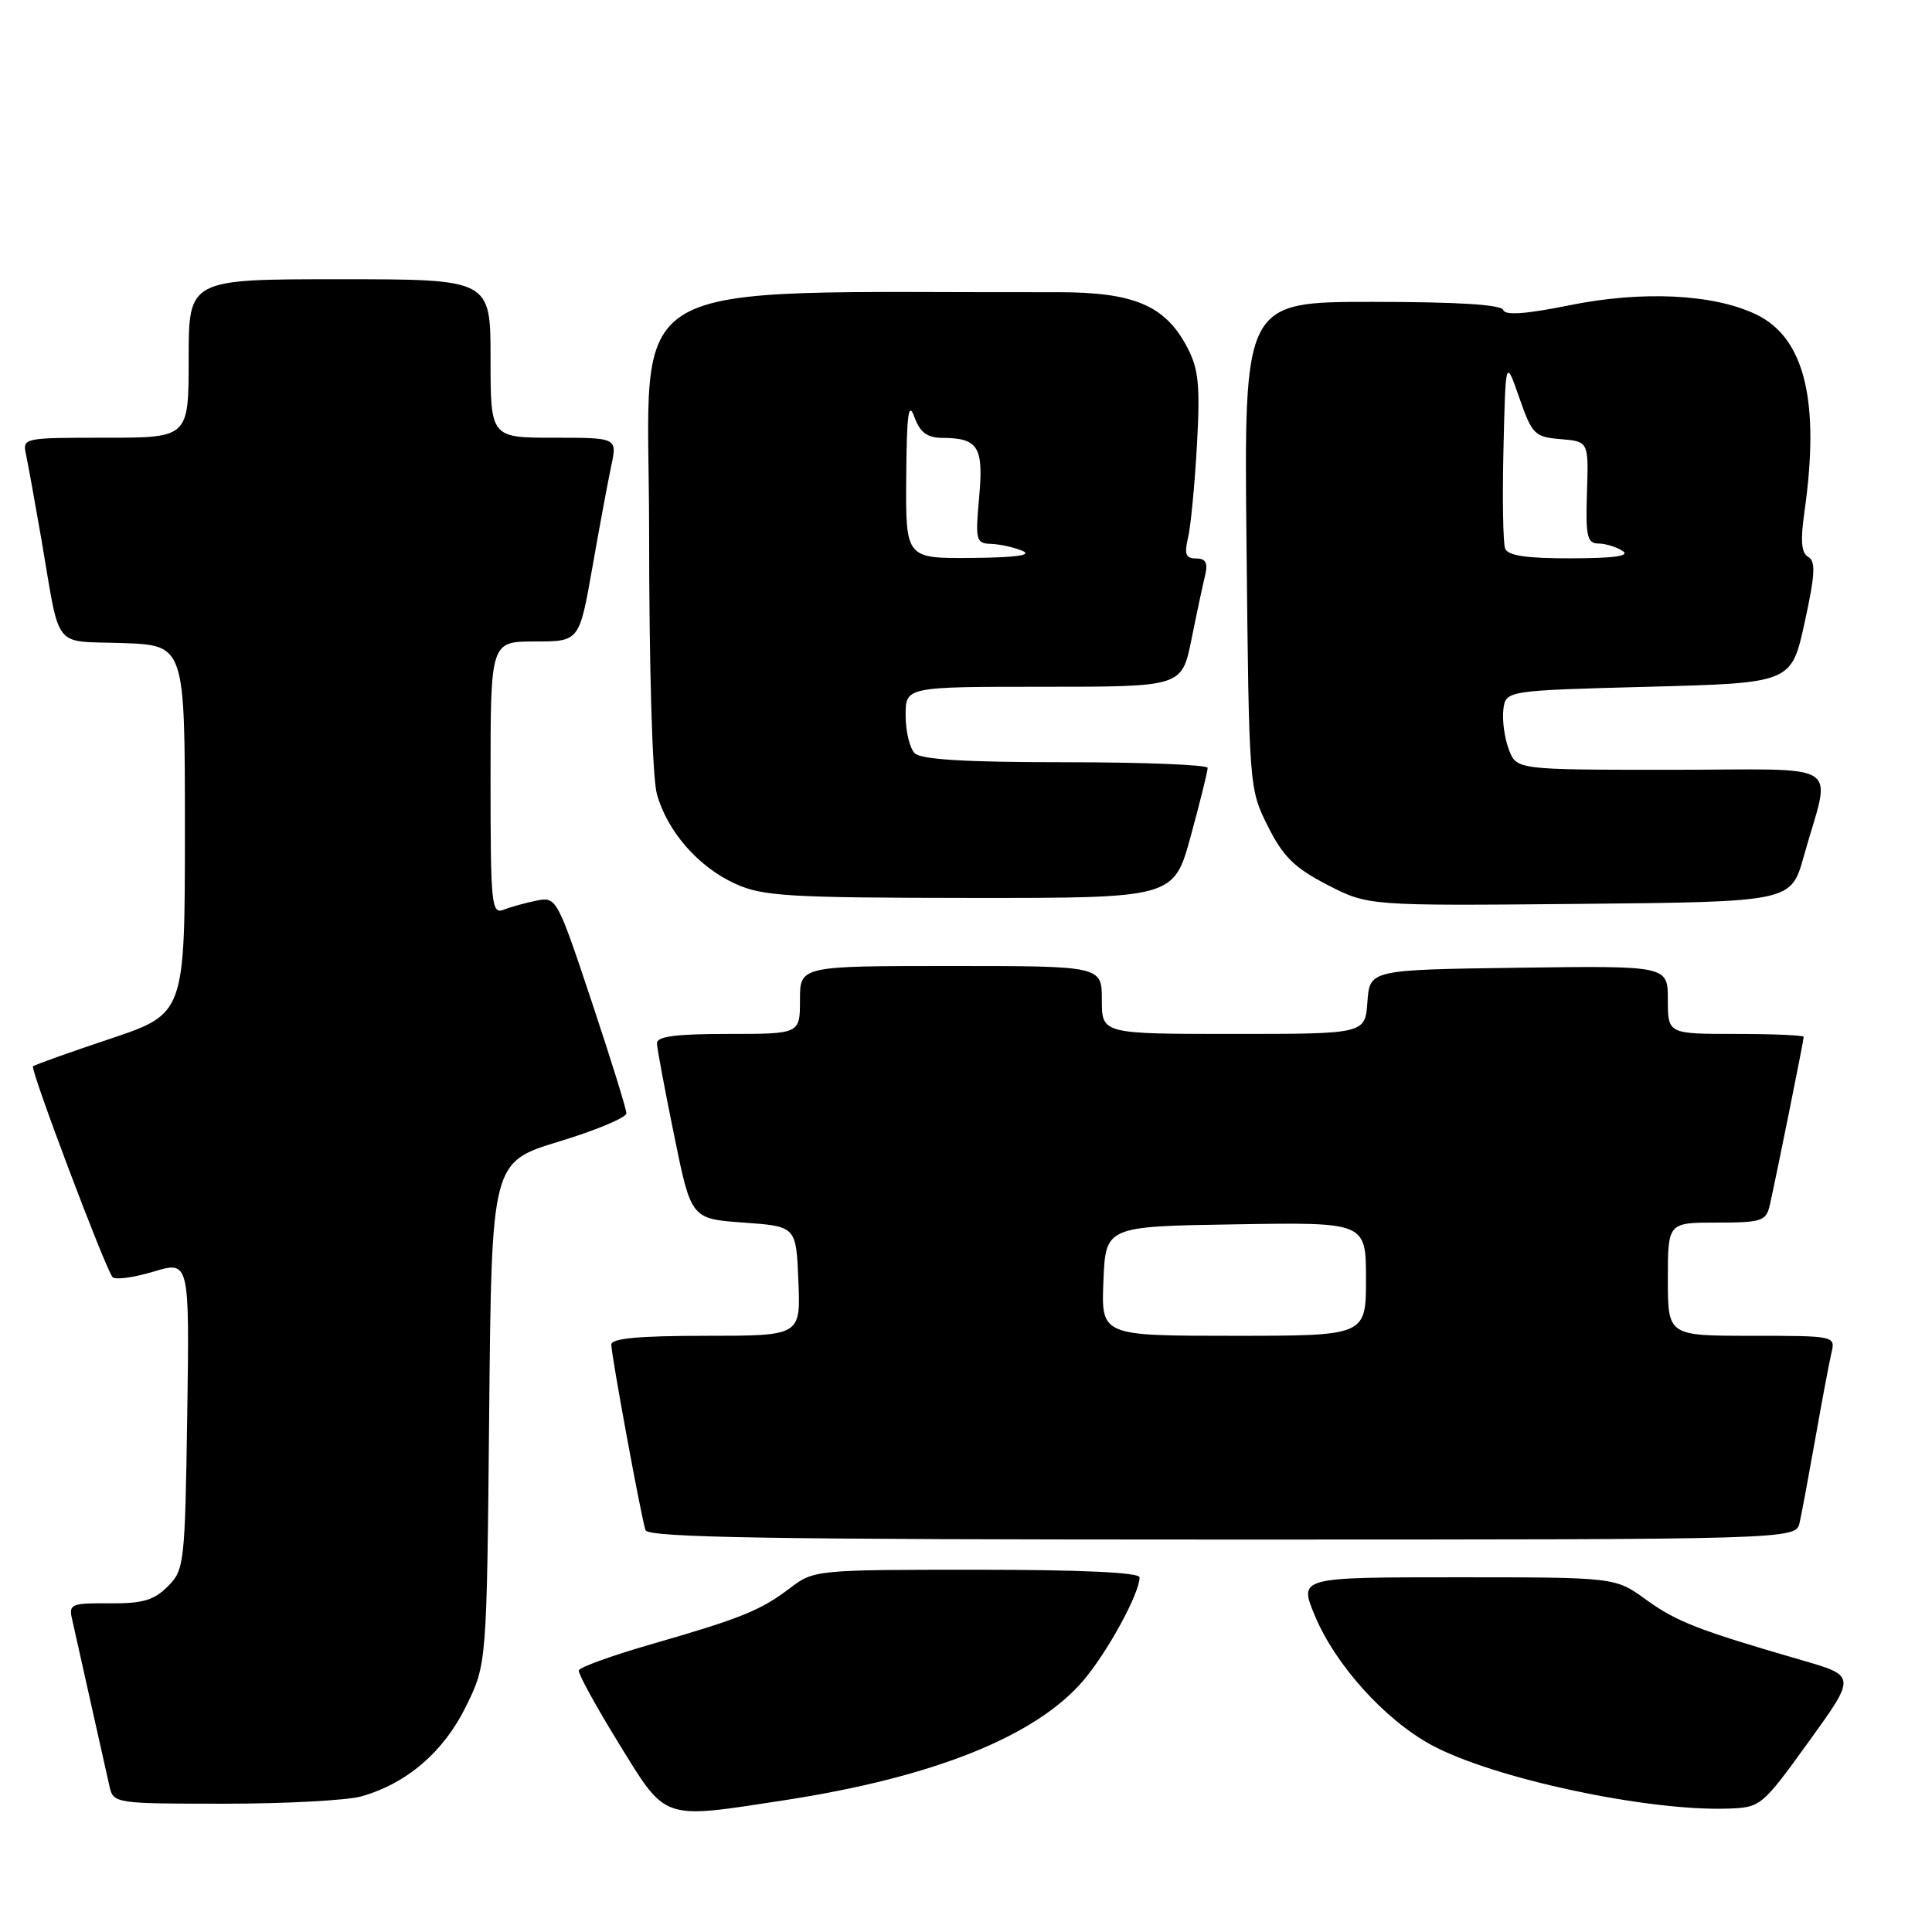 <?xml version="1.0" encoding="UTF-8" standalone="no"?>
<!DOCTYPE svg PUBLIC "-//W3C//DTD SVG 1.1//EN" "http://www.w3.org/Graphics/SVG/1.1/DTD/svg11.dtd" >
<svg xmlns="http://www.w3.org/2000/svg" xmlns:xlink="http://www.w3.org/1999/xlink" version="1.1" viewBox="0 0 256 256">
 <g >
 <path fill="currentColor"
d=" M 104.00 238.53 C 123.68 235.50 137.20 230.09 143.52 222.71 C 146.74 218.94 151.00 211.14 151.00 209.01 C 151.00 208.36 143.30 208.00 129.43 208.00 C 108.13 208.00 107.83 208.03 104.68 210.43 C 100.80 213.39 98.18 214.45 86.19 217.90 C 81.07 219.38 76.80 220.92 76.69 221.34 C 76.59 221.75 78.97 226.11 82.00 231.02 C 88.36 241.33 87.55 241.06 104.00 238.53 Z  M 239.66 230.79 C 245.96 222.07 245.96 222.07 238.73 219.98 C 225.01 216.00 222.13 214.88 218.08 211.94 C 214.02 209.00 214.02 209.00 193.06 209.00 C 172.11 209.00 172.11 209.00 174.22 214.07 C 176.92 220.58 183.47 227.85 189.65 231.21 C 197.79 235.63 218.15 240.00 228.93 239.65 C 233.30 239.50 233.45 239.39 239.66 230.79 Z  M 47.92 238.02 C 53.94 236.30 58.80 232.11 61.74 226.12 C 64.50 220.50 64.50 220.50 64.82 187.24 C 65.14 153.98 65.14 153.98 74.07 151.26 C 78.98 149.77 83.00 148.08 83.00 147.52 C 83.00 146.96 80.92 140.27 78.38 132.65 C 73.85 119.06 73.72 118.81 71.13 119.33 C 69.68 119.62 67.71 120.16 66.75 120.54 C 65.12 121.17 65.00 119.94 65.00 103.11 C 65.00 85.00 65.00 85.00 70.88 85.00 C 76.76 85.00 76.76 85.00 78.48 75.25 C 79.42 69.89 80.55 63.81 80.99 61.75 C 81.79 58.00 81.79 58.00 73.39 58.00 C 65.00 58.00 65.00 58.00 65.00 47.50 C 65.00 37.00 65.00 37.00 45.00 37.00 C 25.00 37.00 25.00 37.00 25.00 47.50 C 25.00 58.00 25.00 58.00 13.98 58.00 C 3.08 58.00 2.97 58.02 3.45 60.25 C 3.72 61.49 4.63 66.55 5.49 71.50 C 8.05 86.41 6.85 84.88 16.26 85.21 C 24.50 85.50 24.50 85.50 24.50 109.91 C 24.50 134.32 24.50 134.32 14.61 137.64 C 9.16 139.46 4.56 141.11 4.37 141.29 C 3.98 141.68 13.97 168.14 14.91 169.22 C 15.26 169.62 17.70 169.29 20.33 168.50 C 25.11 167.06 25.11 167.06 24.81 187.51 C 24.51 207.25 24.42 208.03 22.22 210.22 C 20.39 212.05 18.87 212.49 14.50 212.45 C 9.52 212.40 9.10 212.57 9.53 214.45 C 9.79 215.58 10.90 220.55 12.00 225.50 C 13.10 230.45 14.24 235.51 14.52 236.75 C 15.03 238.96 15.31 239.00 29.78 239.00 C 37.88 239.00 46.05 238.56 47.92 238.02 Z  M 238.46 201.75 C 238.74 200.51 239.68 195.45 240.56 190.50 C 241.43 185.55 242.39 180.49 242.68 179.25 C 243.21 177.02 243.12 177.00 232.11 177.00 C 221.00 177.00 221.00 177.00 221.00 169.50 C 221.00 162.00 221.00 162.00 227.48 162.00 C 233.38 162.00 234.01 161.80 234.49 159.75 C 235.20 156.71 239.00 137.88 239.00 137.39 C 239.00 137.18 234.95 137.00 230.00 137.00 C 221.00 137.00 221.00 137.00 221.00 132.48 C 221.00 127.96 221.00 127.96 201.25 128.23 C 181.50 128.50 181.50 128.50 181.19 132.75 C 180.89 137.00 180.89 137.00 163.44 137.00 C 146.00 137.00 146.00 137.00 146.00 132.50 C 146.00 128.00 146.00 128.00 126.00 128.00 C 106.00 128.00 106.00 128.00 106.00 132.50 C 106.00 137.00 106.00 137.00 96.50 137.00 C 89.54 137.00 87.01 137.33 87.05 138.25 C 87.07 138.94 88.10 144.45 89.34 150.50 C 91.58 161.50 91.58 161.50 98.54 162.00 C 105.50 162.50 105.50 162.50 105.79 169.75 C 106.09 177.00 106.09 177.00 93.54 177.00 C 84.71 177.00 81.00 177.34 81.00 178.16 C 81.00 179.55 84.94 200.97 85.53 202.75 C 85.85 203.74 102.02 204.00 161.95 204.00 C 237.96 204.00 237.96 204.00 238.46 201.75 Z  M 239.00 113.50 C 242.63 100.54 244.84 102.00 221.49 102.00 C 200.95 102.00 200.95 102.00 199.93 99.31 C 199.36 97.83 199.04 95.47 199.20 94.06 C 199.50 91.50 199.50 91.50 218.44 91.00 C 237.37 90.50 237.37 90.50 239.12 82.50 C 240.51 76.17 240.61 74.36 239.61 73.80 C 238.68 73.28 238.55 71.67 239.10 67.80 C 241.19 53.10 239.12 44.71 232.65 41.64 C 226.99 38.95 217.58 38.50 207.96 40.45 C 202.20 41.62 199.44 41.81 199.19 41.08 C 198.95 40.36 193.08 40.00 181.83 40.00 C 164.83 40.00 164.83 40.00 165.17 72.25 C 165.50 104.34 165.51 104.52 168.00 109.48 C 170.02 113.52 171.53 115.00 175.89 117.25 C 181.29 120.03 181.29 120.03 209.30 119.77 C 237.32 119.50 237.32 119.50 239.00 113.50 Z  M 157.79 110.75 C 159.03 106.21 160.03 102.16 160.02 101.75 C 160.01 101.34 151.54 101.00 141.20 101.00 C 127.91 101.00 122.05 100.65 121.20 99.80 C 120.54 99.14 120.00 96.89 120.00 94.80 C 120.00 91.00 120.00 91.00 138.30 91.00 C 156.60 91.00 156.60 91.00 157.87 84.75 C 158.56 81.31 159.38 77.49 159.68 76.25 C 160.08 74.58 159.77 74.00 158.49 74.00 C 157.12 74.00 156.90 73.44 157.42 71.25 C 157.78 69.74 158.31 64.22 158.60 59.00 C 159.04 51.07 158.83 48.93 157.32 46.03 C 154.40 40.47 150.26 38.71 140.16 38.72 C 80.65 38.83 86.00 35.72 86.01 70.19 C 86.01 88.64 86.44 103.03 87.04 105.22 C 88.43 110.19 92.53 114.88 97.46 117.12 C 101.06 118.75 104.47 118.96 128.52 118.98 C 155.54 119.00 155.54 119.00 157.79 110.75 Z  M 146.21 169.75 C 146.50 162.50 146.50 162.50 163.75 162.23 C 181.00 161.95 181.00 161.95 181.00 169.48 C 181.00 177.00 181.00 177.00 163.46 177.00 C 145.91 177.00 145.91 177.00 146.21 169.75 Z  M 199.44 72.69 C 199.16 71.97 199.06 66.01 199.22 59.44 C 199.50 47.50 199.50 47.50 201.31 52.69 C 203.01 57.57 203.35 57.91 206.81 58.19 C 210.50 58.50 210.50 58.50 210.28 65.25 C 210.09 71.05 210.31 72.00 211.78 72.02 C 212.73 72.02 214.18 72.47 215.00 73.00 C 216.04 73.67 213.93 73.97 208.22 73.98 C 202.31 74.00 199.79 73.63 199.44 72.69 Z  M 120.08 63.25 C 120.14 54.83 120.38 53.10 121.16 55.25 C 121.91 57.30 122.84 58.00 124.83 58.02 C 129.63 58.04 130.35 59.20 129.74 65.90 C 129.22 71.64 129.32 72.00 131.34 72.07 C 132.53 72.11 134.40 72.53 135.50 73.00 C 136.83 73.57 134.57 73.88 128.75 73.93 C 120.00 74.00 120.00 74.00 120.08 63.25 Z "/>
</g>
</svg>